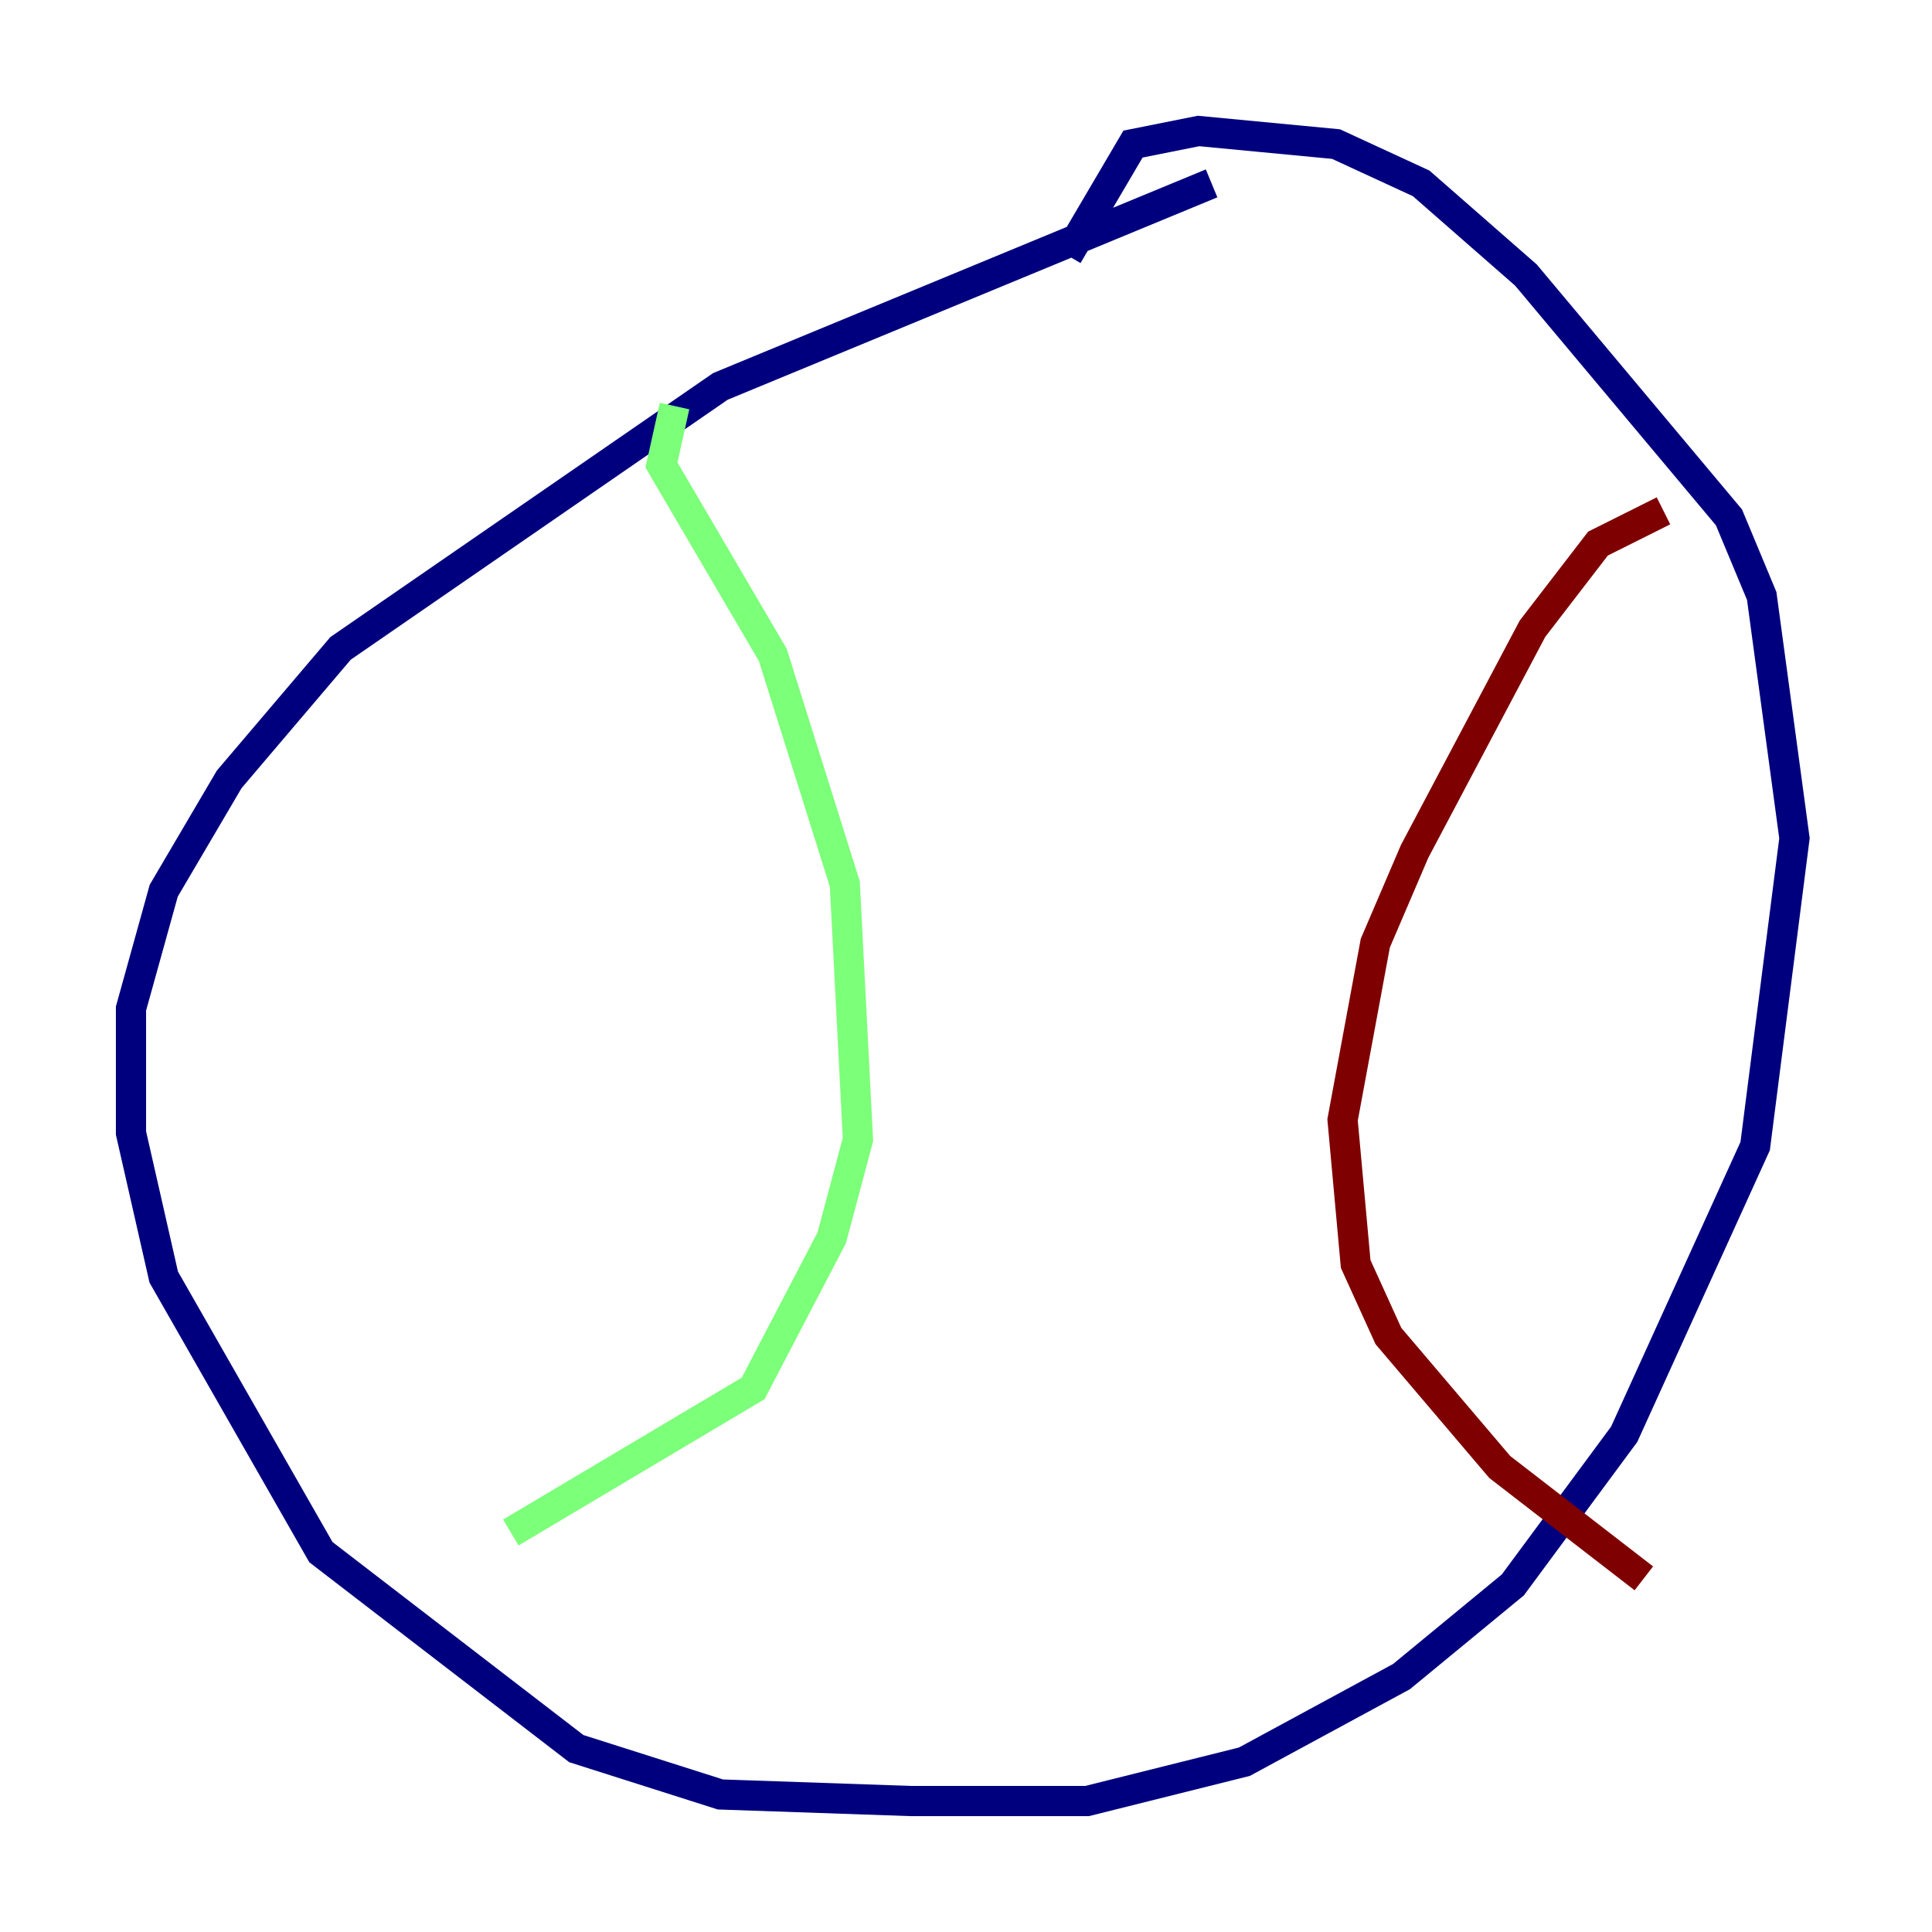 <?xml version="1.0" encoding="utf-8" ?>
<svg baseProfile="tiny" height="128" version="1.2" viewBox="0,0,128,128" width="128" xmlns="http://www.w3.org/2000/svg" xmlns:ev="http://www.w3.org/2001/xml-events" xmlns:xlink="http://www.w3.org/1999/xlink"><defs /><polyline fill="none" points="80.271,12.149 47.729,25.6 22.563,42.956 15.186,51.634 10.848,59.01 8.678,66.82 8.678,75.064 10.848,84.61 21.261,102.834 38.183,115.851 47.729,118.888 60.312,119.322 72.027,119.322 82.441,116.719 92.854,111.078 100.231,105.003 107.607,95.024 116.285,75.932 118.888,55.539 116.719,39.485 114.549,34.278 101.098,18.224 94.156,12.149 88.515,9.546 79.403,8.678 75.064,9.546 70.725,16.922" stroke="#00007f" stroke-width="2" /><polyline fill="none" points="44.691,26.902 43.824,30.807 51.2,43.39 55.973,58.576 56.841,75.498 55.105,82.007 49.898,91.986 33.844,101.532" stroke="#7cff79" stroke-width="2" /><polyline fill="none" points="110.21,33.844 105.871,36.014 101.532,41.654 93.722,56.407 91.119,62.481 88.949,74.197 89.817,83.742 91.986,88.515 99.363,97.193 108.909,104.57" stroke="#7f0000" stroke-width="2" /></svg>